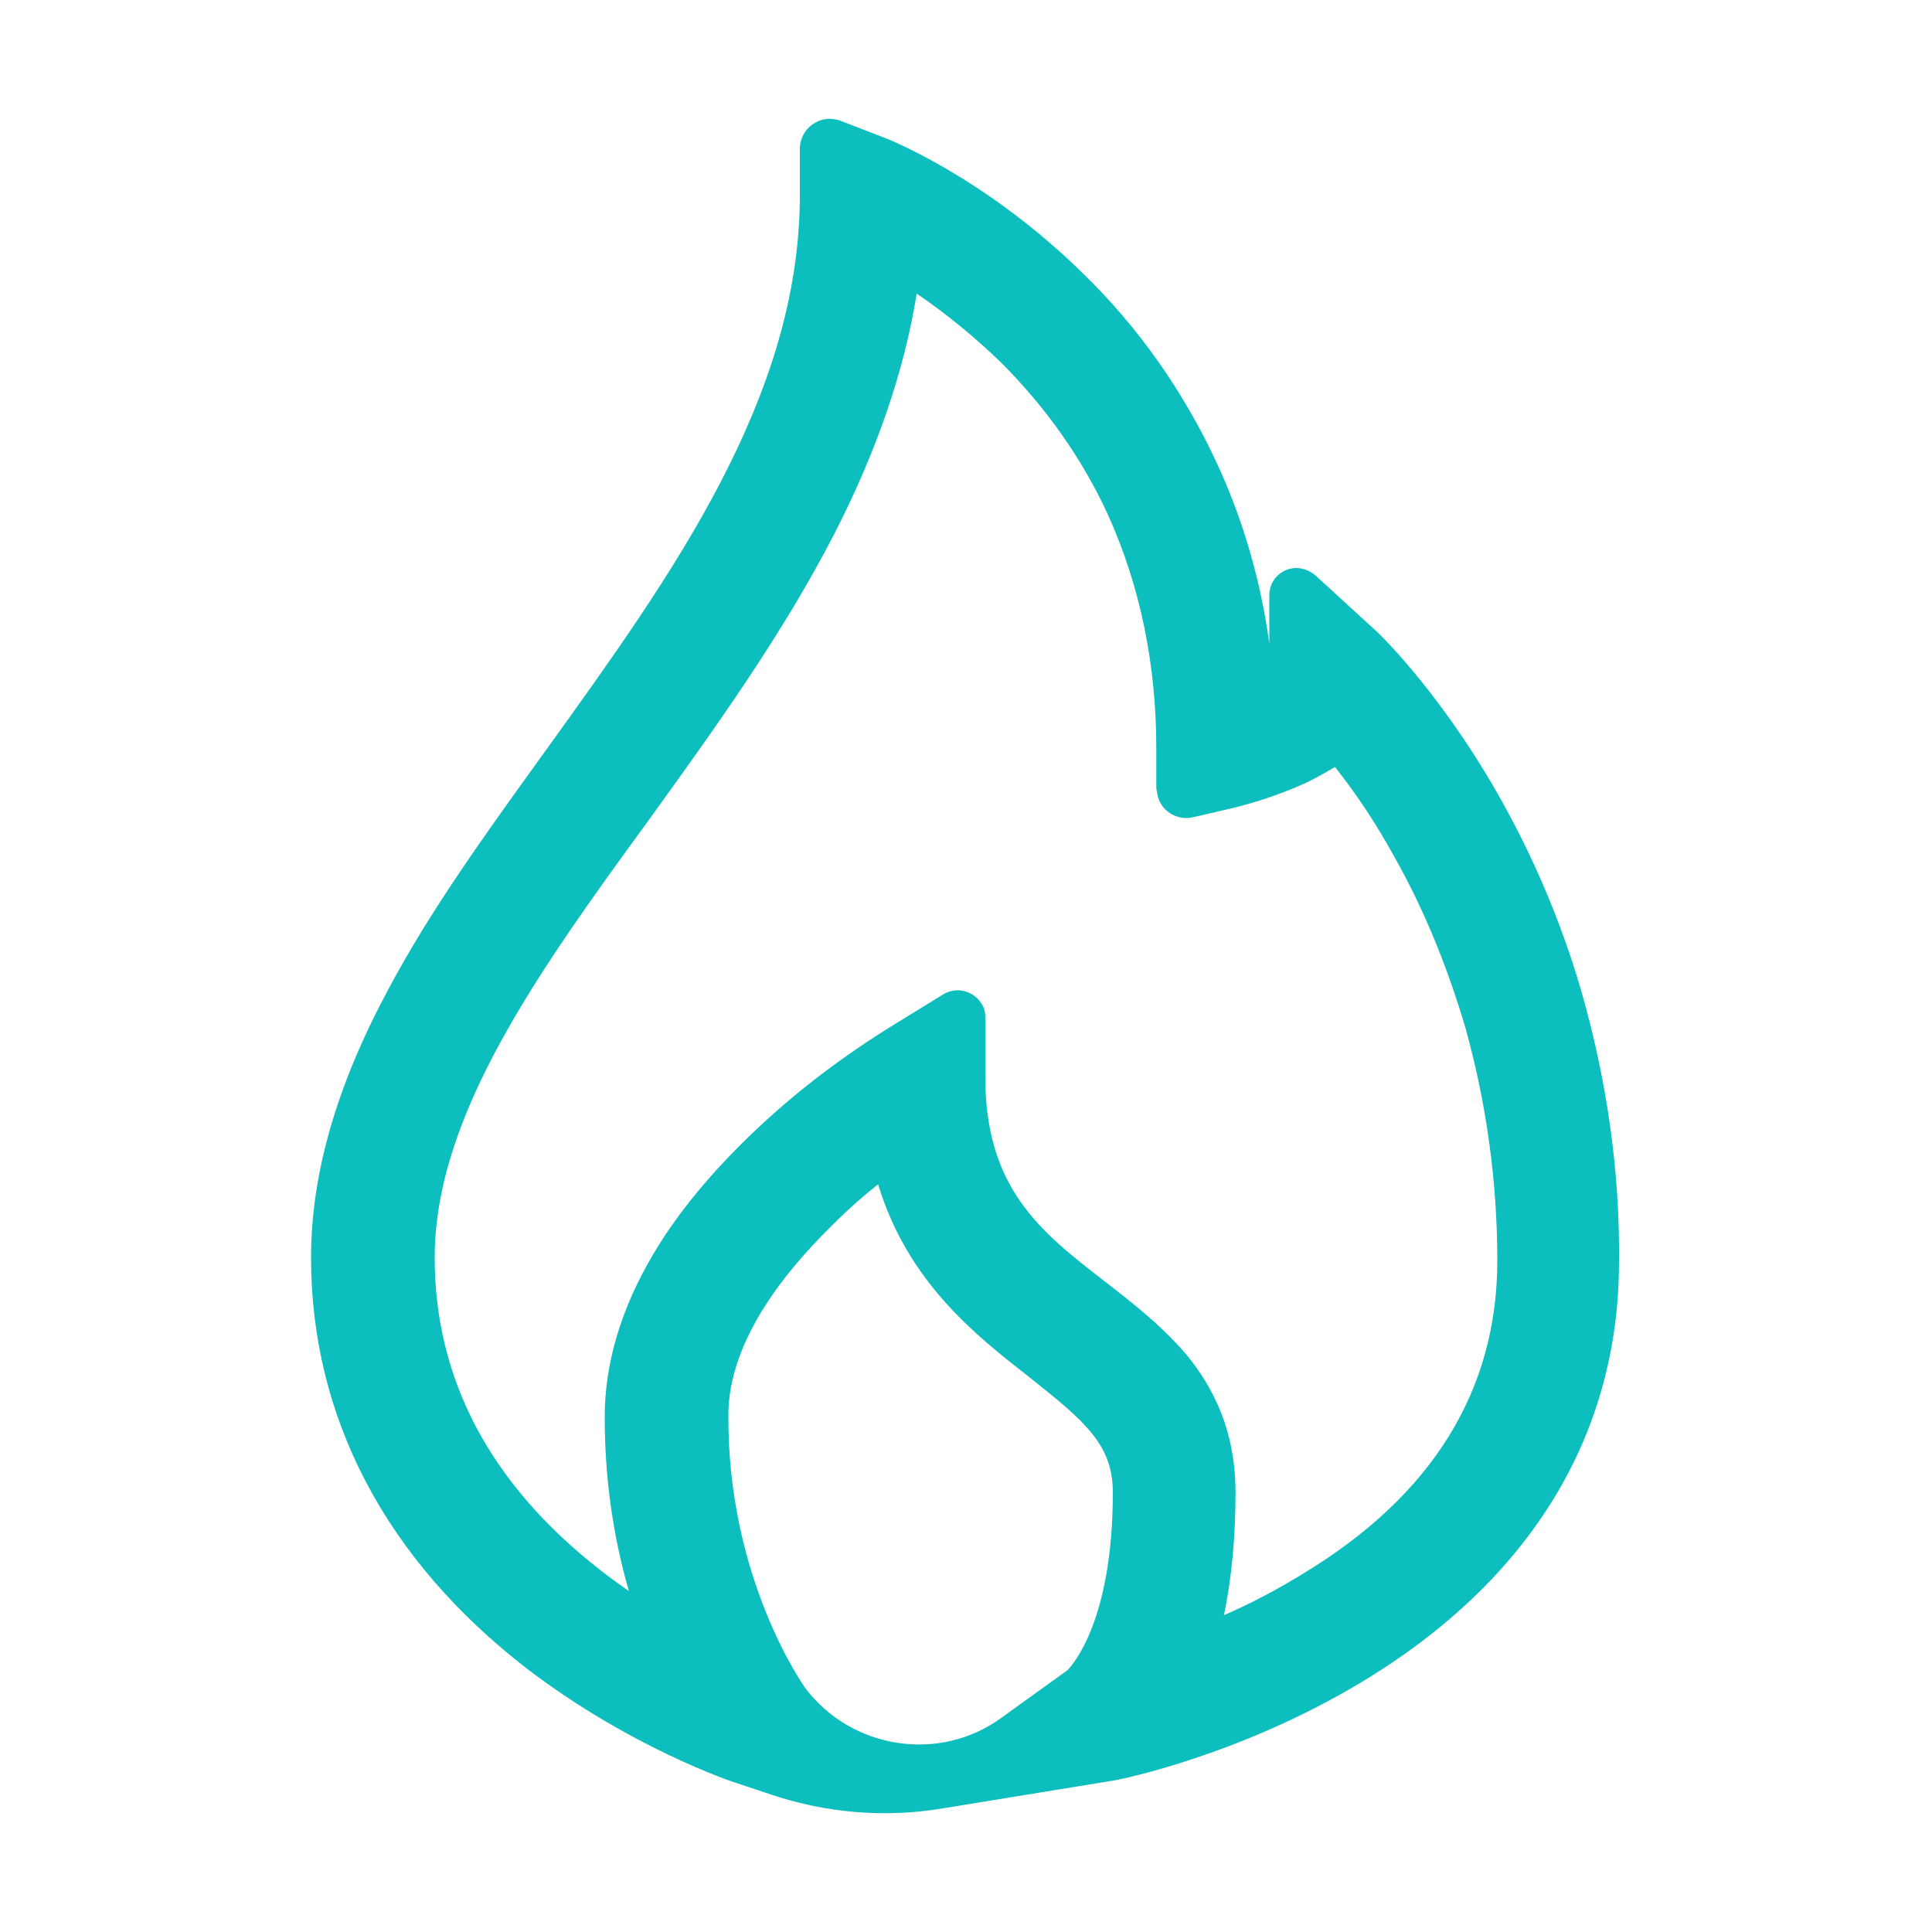 <?xml version="1.0" standalone="no"?><!DOCTYPE svg PUBLIC "-//W3C//DTD SVG 1.1//EN" "http://www.w3.org/Graphics/SVG/1.1/DTD/svg11.dtd"><svg t="1683795775094" class="icon" viewBox="0 0 1024 1024" version="1.1" xmlns="http://www.w3.org/2000/svg" p-id="27424" width="128" height="128" xmlns:xlink="http://www.w3.org/1999/xlink"><path d="M499.712 958.464c-30.208 5.12-61.44 2.56-90.624-7.168l-18.432-6.144c-2.048-0.512-56.832-18.944-111.616-60.928-74.752-57.856-114.176-133.12-114.176-217.6 0-44.032 13.312-90.624 40.448-141.312 23.04-43.52 53.248-84.992 84.992-129.024 65.536-91.136 133.632-185.344 133.632-292.864V78.848c0-8.704 7.168-15.872 15.872-15.872 2.048 0 4.096 0.512 5.632 1.024l22.528 8.704c3.072 1.024 54.272 21.504 105.472 71.68 29.696 28.672 53.76 62.976 71.168 100.352 14.336 30.72 23.552 62.976 28.16 96.256v-25.6c0-8.192 6.656-14.336 14.336-14.336 3.584 0 7.168 1.536 9.728 3.584l30.208 27.648c1.536 1.024 34.304 31.744 66.56 88.064 18.944 33.28 33.792 68.096 44.544 104.96 13.312 46.592 20.48 94.72 19.968 143.36 0 92.16-47.104 168.96-136.192 222.72-64.512 38.912-128 51.712-131.072 52.224l-91.136 14.848z m-72.704-63.488c24.576 32.256 71.168 39.424 103.936 15.36l34.816-25.088c2.56-2.56 24.064-26.112 24.064-94.208 0-25.088-14.336-37.376-44.032-60.928-28.16-22.016-64.512-50.176-80.384-102.4-7.168 5.632-14.848 12.288-22.016 19.456-26.112 25.088-57.344 62.976-57.344 102.912-0.512 86.016 39.424 142.848 40.96 144.896z m73.216-368.128c7.168-4.096 15.872-1.536 19.968 5.12 1.536 2.048 2.048 4.608 2.048 7.168v31.744c0 58.88 29.184 81.92 62.976 108.032 15.872 12.288 32.256 25.088 45.568 41.472 16.384 20.992 24.064 44.032 24.064 70.656 0 23.552-2.048 45.568-6.144 65.024 14.336-6.144 28.672-13.824 41.984-22.016C759.296 792.576 793.6 736.768 793.6 668.16c0-41.472-5.632-82.944-16.896-123.392-9.216-31.232-21.504-61.952-37.376-90.112-9.216-16.896-19.968-33.28-31.744-48.128-6.144 3.584-12.288 7.168-18.432 9.728-11.776 5.12-24.064 9.216-36.864 12.288l-19.968 4.608c-8.704 2.048-17.408-3.584-18.944-12.288 0-1.024-0.512-2.048-0.512-3.584V396.8c0-45.056-8.704-86.528-25.6-123.904-13.824-30.208-33.28-57.344-56.832-80.896-13.824-13.312-28.672-25.6-44.544-36.352-6.656 40.96-20.992 82.944-43.52 126.976-27.648 53.76-63.488 103.424-97.792 151.04C285.184 515.072 230.4 591.36 230.4 666.624c0 64 29.184 119.808 87.552 165.376 5.12 4.096 10.24 7.68 15.36 11.264-8.704-30.208-12.8-60.928-12.8-92.16 0-28.672 8.704-57.856 26.112-87.04 12.8-21.504 30.72-43.008 52.736-64 22.528-21.504 47.616-40.448 74.24-56.832l26.624-16.384z" fill="#0CBEBD" p-id="27425"></path></svg>